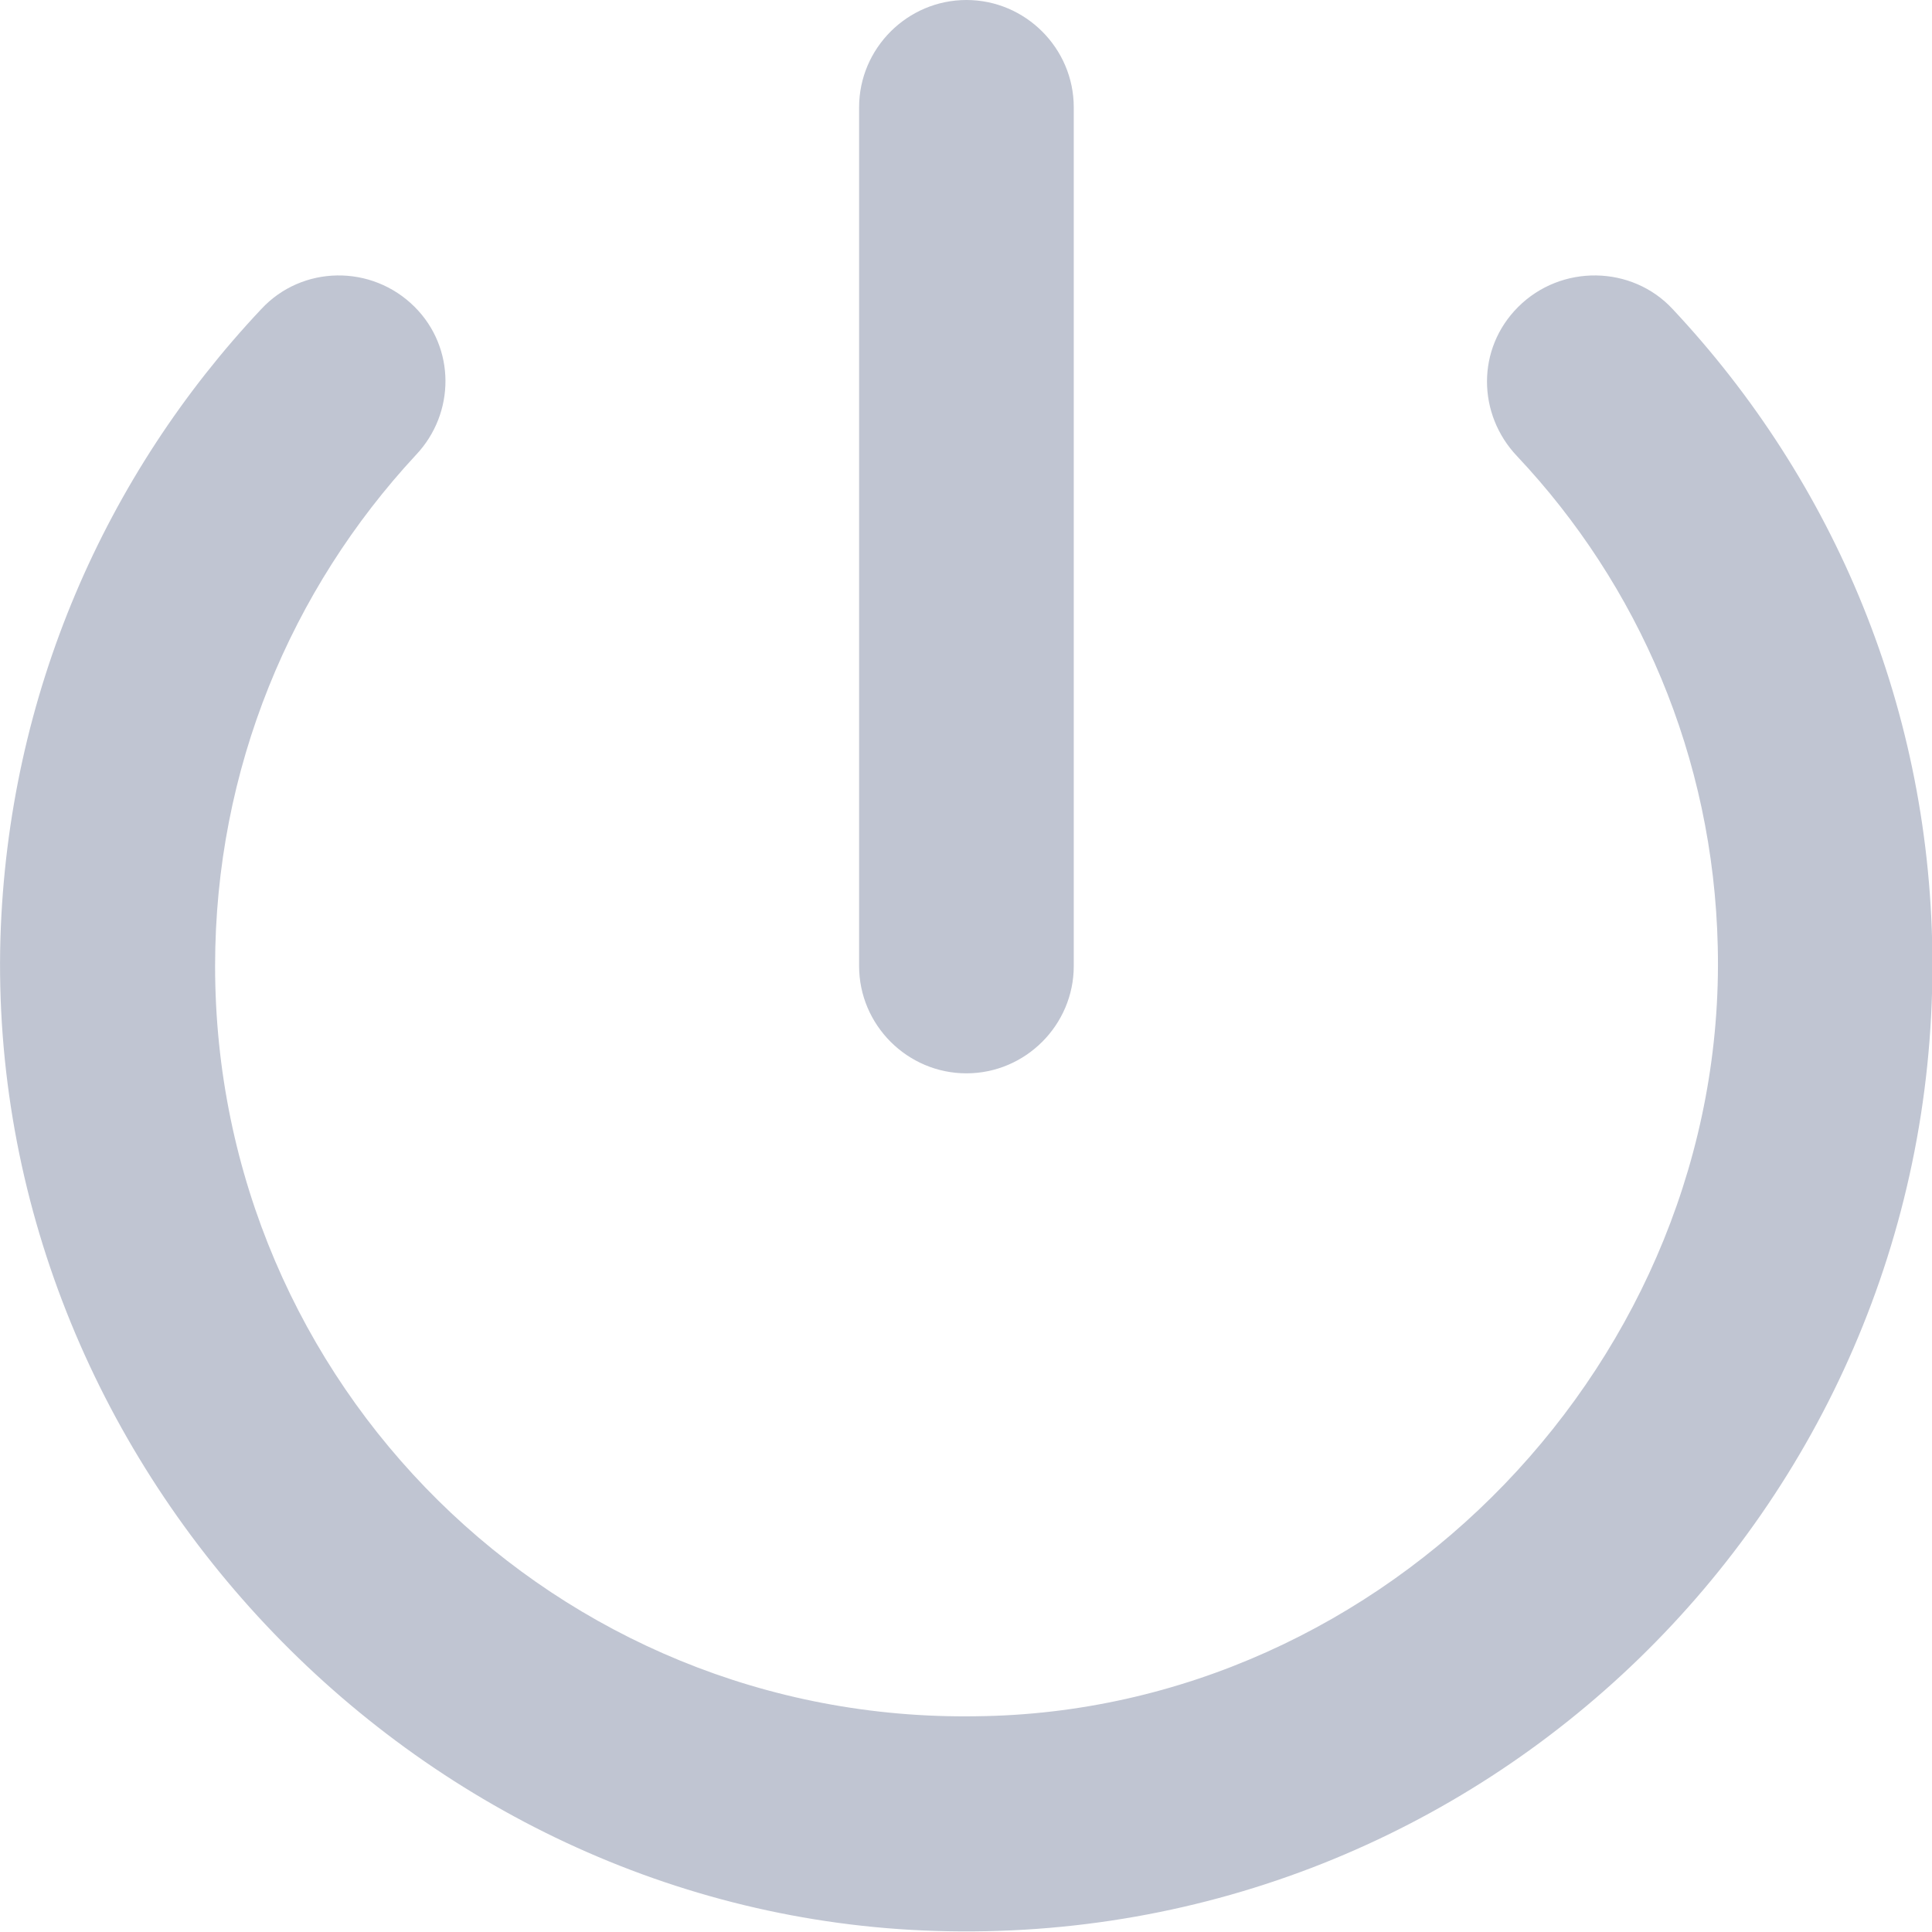 <?xml version="1.0" encoding="UTF-8"?>
<svg width="18px" height="18px" viewBox="0 0 18 18" version="1.1" xmlns="http://www.w3.org/2000/svg" xmlns:xlink="http://www.w3.org/1999/xlink">
    <!-- Generator: sketchtool 55.2 (78181) - https://sketchapp.com -->
    <title>B883183B-9EA3-4821-95D4-313CC7824B54</title>
    <desc>Created with sketchtool.</desc>
    <defs>
        <path d="M12.004,3 L12.004,3 C11.454,3 11.004,3.45 11.004,4 L11.004,12 C11.004,12.55 11.454,13 12.004,13 L12.004,13 C12.554,13 13.004,12.55 13.004,12 L13.004,4 C13.004,3.45 12.554,3 12.004,3 Z M17.144,5.86 L17.144,5.86 C16.754,6.25 16.764,6.86 17.134,7.25 C18.264,8.45 18.964,10.05 19.004,11.82 C19.094,15.65 15.924,18.95 12.094,18.99 C8.184,19.05 5.004,15.9 5.004,12 C5.004,10.16 5.714,8.49 6.874,7.24 C7.244,6.85 7.244,6.24 6.864,5.86 L6.864,5.86 C6.464,5.46 5.814,5.47 5.434,5.88 C3.984,7.42 3.074,9.47 3.004,11.74 C2.864,16.62 6.834,20.84 11.714,20.99 C16.814,21.15 21.004,17.06 21.004,11.99 C21.004,9.62 20.084,7.48 18.584,5.88 C18.204,5.47 17.544,5.46 17.144,5.86 Z" id="path-1"></path>
    </defs>
    <g id="Desktop" stroke="none" stroke-width="1" fill="none" fill-rule="evenodd">
        <g id="Dashboard-(Expanded-Menu)" transform="translate(-26, -726)">
            <g id="Sidebar" transform="translate(0, 70)">
                <g id="Group">
                    <g id="Logout" transform="translate(0, 630)">
                        <g id="Icon" transform="translate(23, 23)">
                            <g id="Logout-Icon">
                                <polygon id="Bounding_Boxes" points="0 0 24 0 24 24 0 24"></polygon>
                                <mask id="mask-2" fill="white">
                                    <use xlink:href="#path-1"></use>
                                </mask>
                                <use id="Mask" fill="#C0C5D2" fill-rule="nonzero" xlink:href="#path-1"></use>
                            </g>
                        </g>
                    </g>
                </g>
            </g>
        </g>
    </g>
</svg>